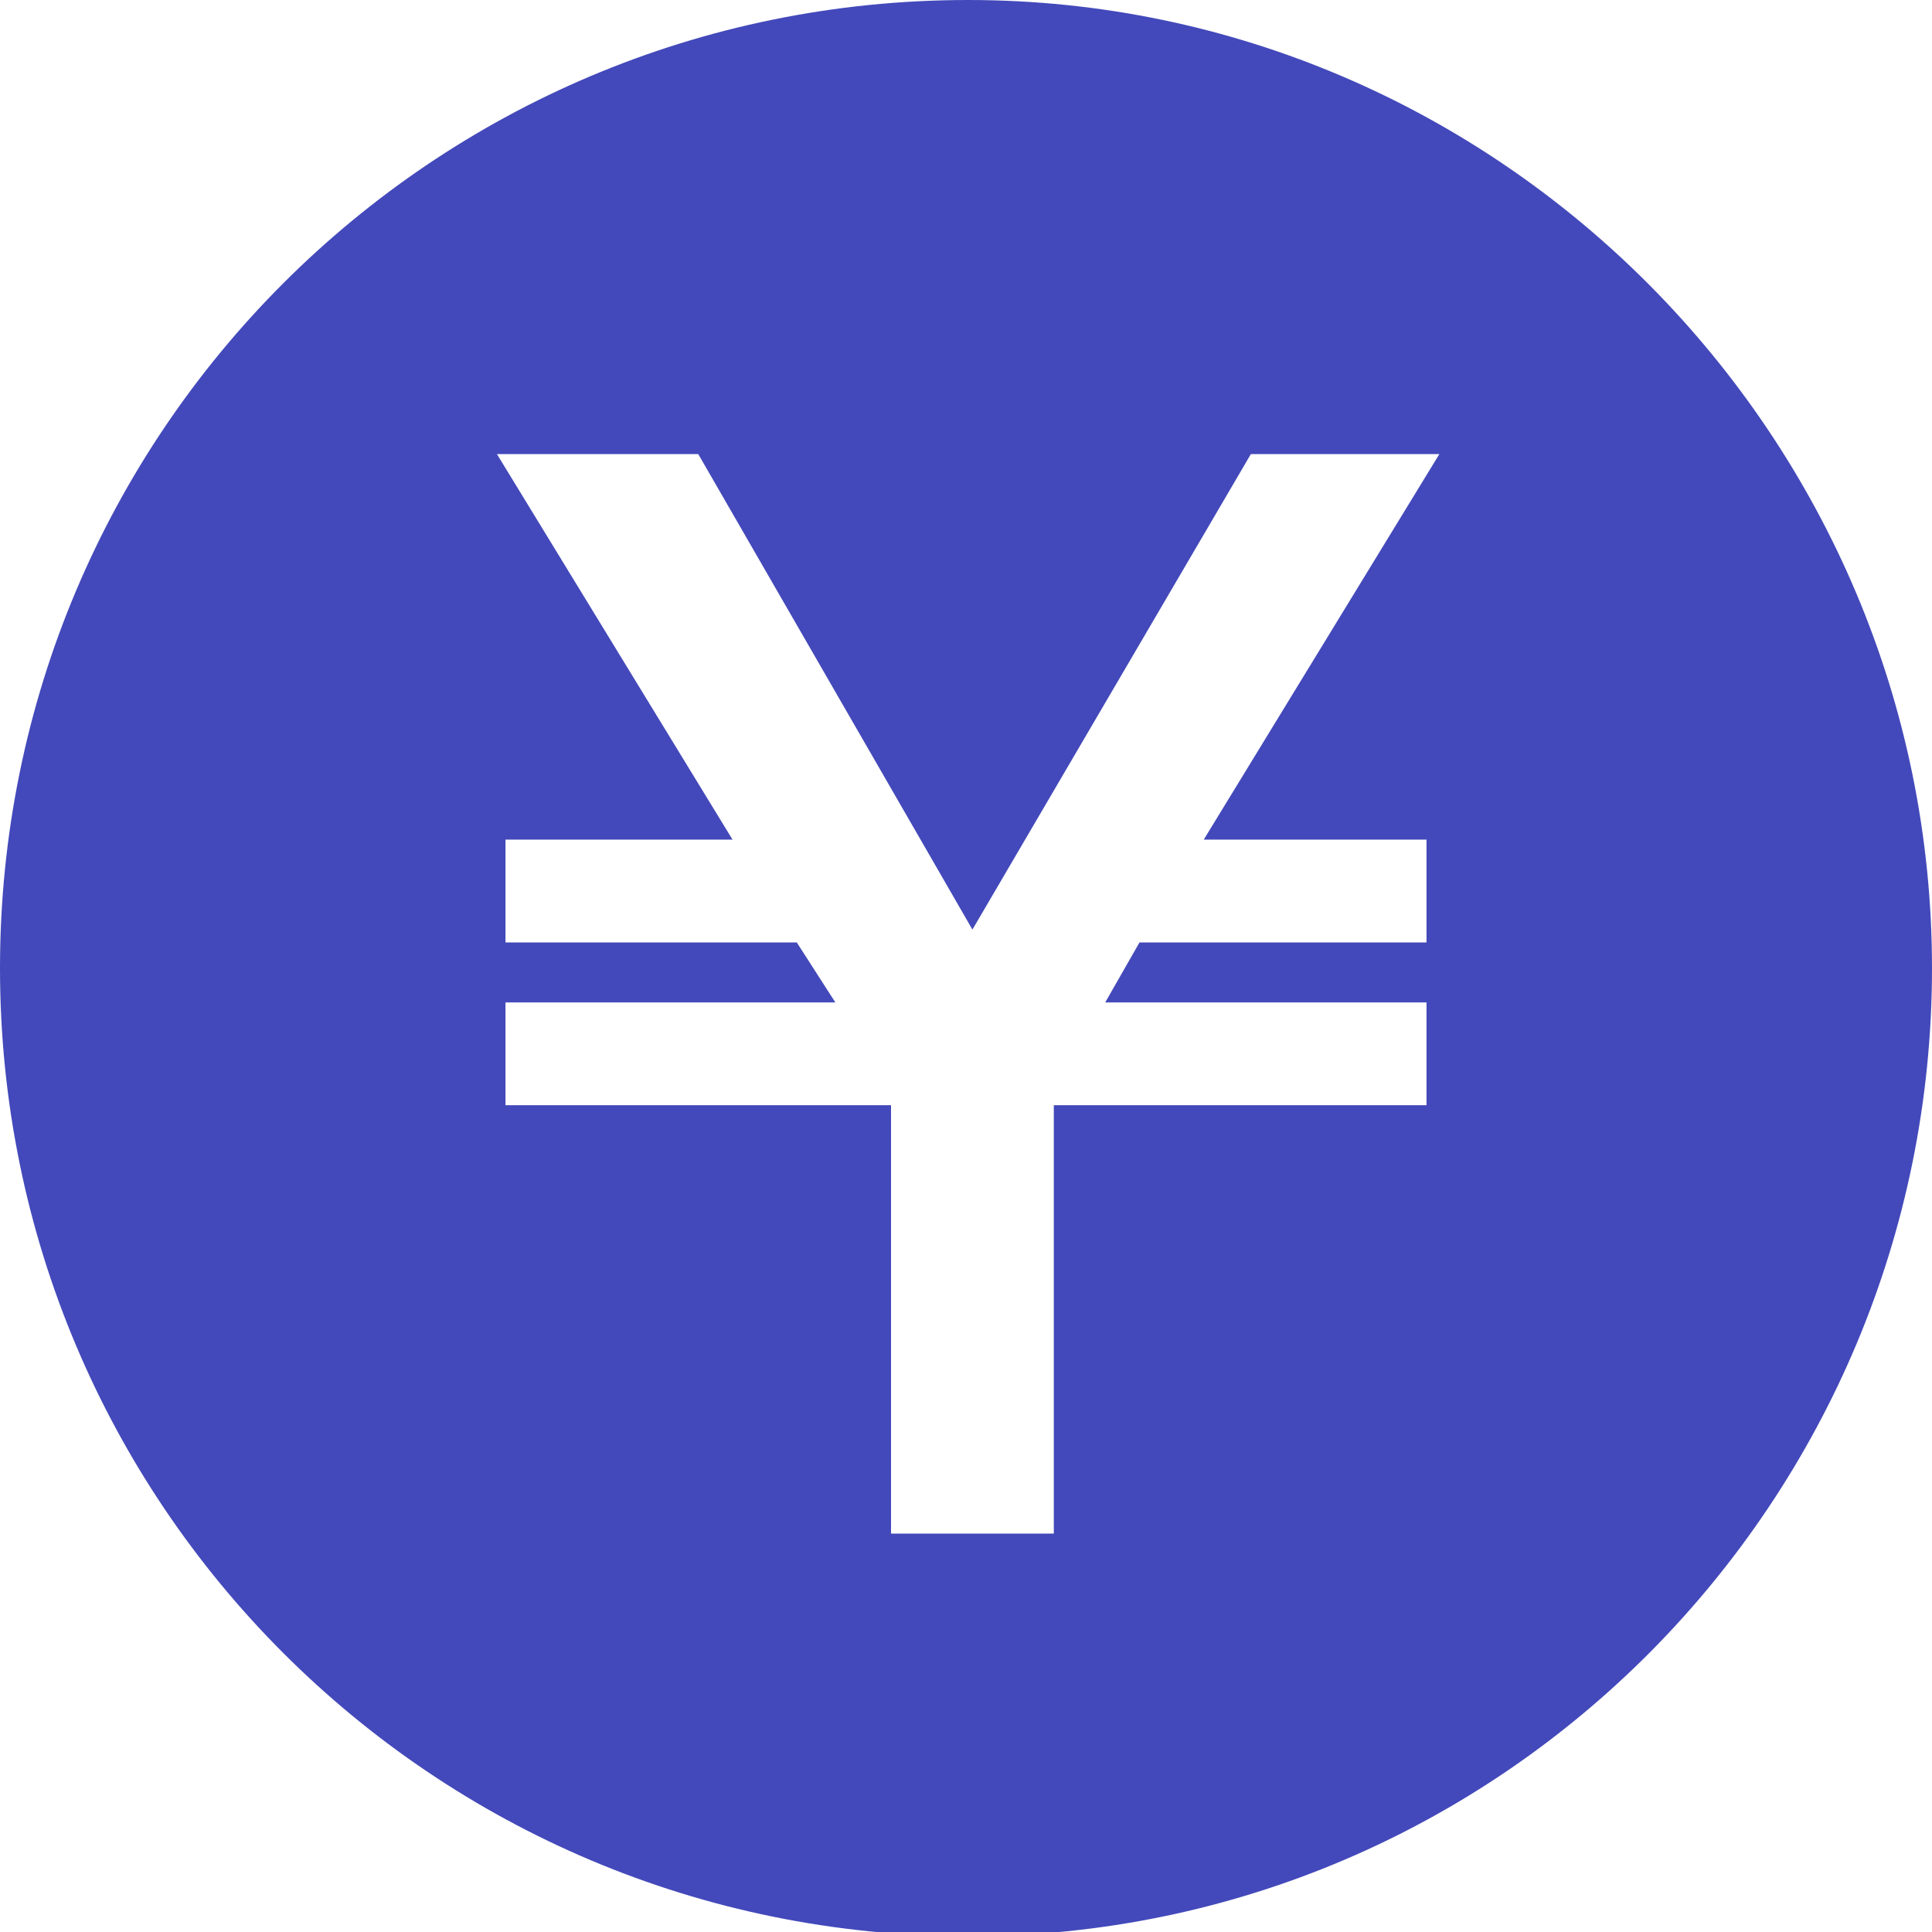 <?xml version="1.0" encoding="utf-8"?>
<!-- Generator: Adobe Illustrator 21.0.0, SVG Export Plug-In . SVG Version: 6.00 Build 0)  -->
<svg version="1.1" id="Capa_1" xmlns="http://www.w3.org/2000/svg" xmlns:xlink="http://www.w3.org/1999/xlink" x="0px" y="0px"
	 viewBox="0 0 45.1 45.1" style="enable-background:new 0 0 45.1 45.1;" xml:space="preserve">
<style type="text/css">
	.st0{fill:#4349BA;}
</style>
<path class="st0" d="M22.6,0C10.1,0,0,10.1,0,22.6s10.1,22.6,22.6,22.6S45.1,35,45.1,22.6S35,0,22.6,0z M33.3,19.6V22h-6.7l-0.8,1.4
	h7.5v2.4h-8.7v10h-3.8v-10h-9v-2.4h7.7L18.6,22h-6.8v-2.4h5.3l-5.5-9h4.7l6.4,11.1l6.5-11.1h4.4l-5.5,9H33.3z"/>
</svg>
